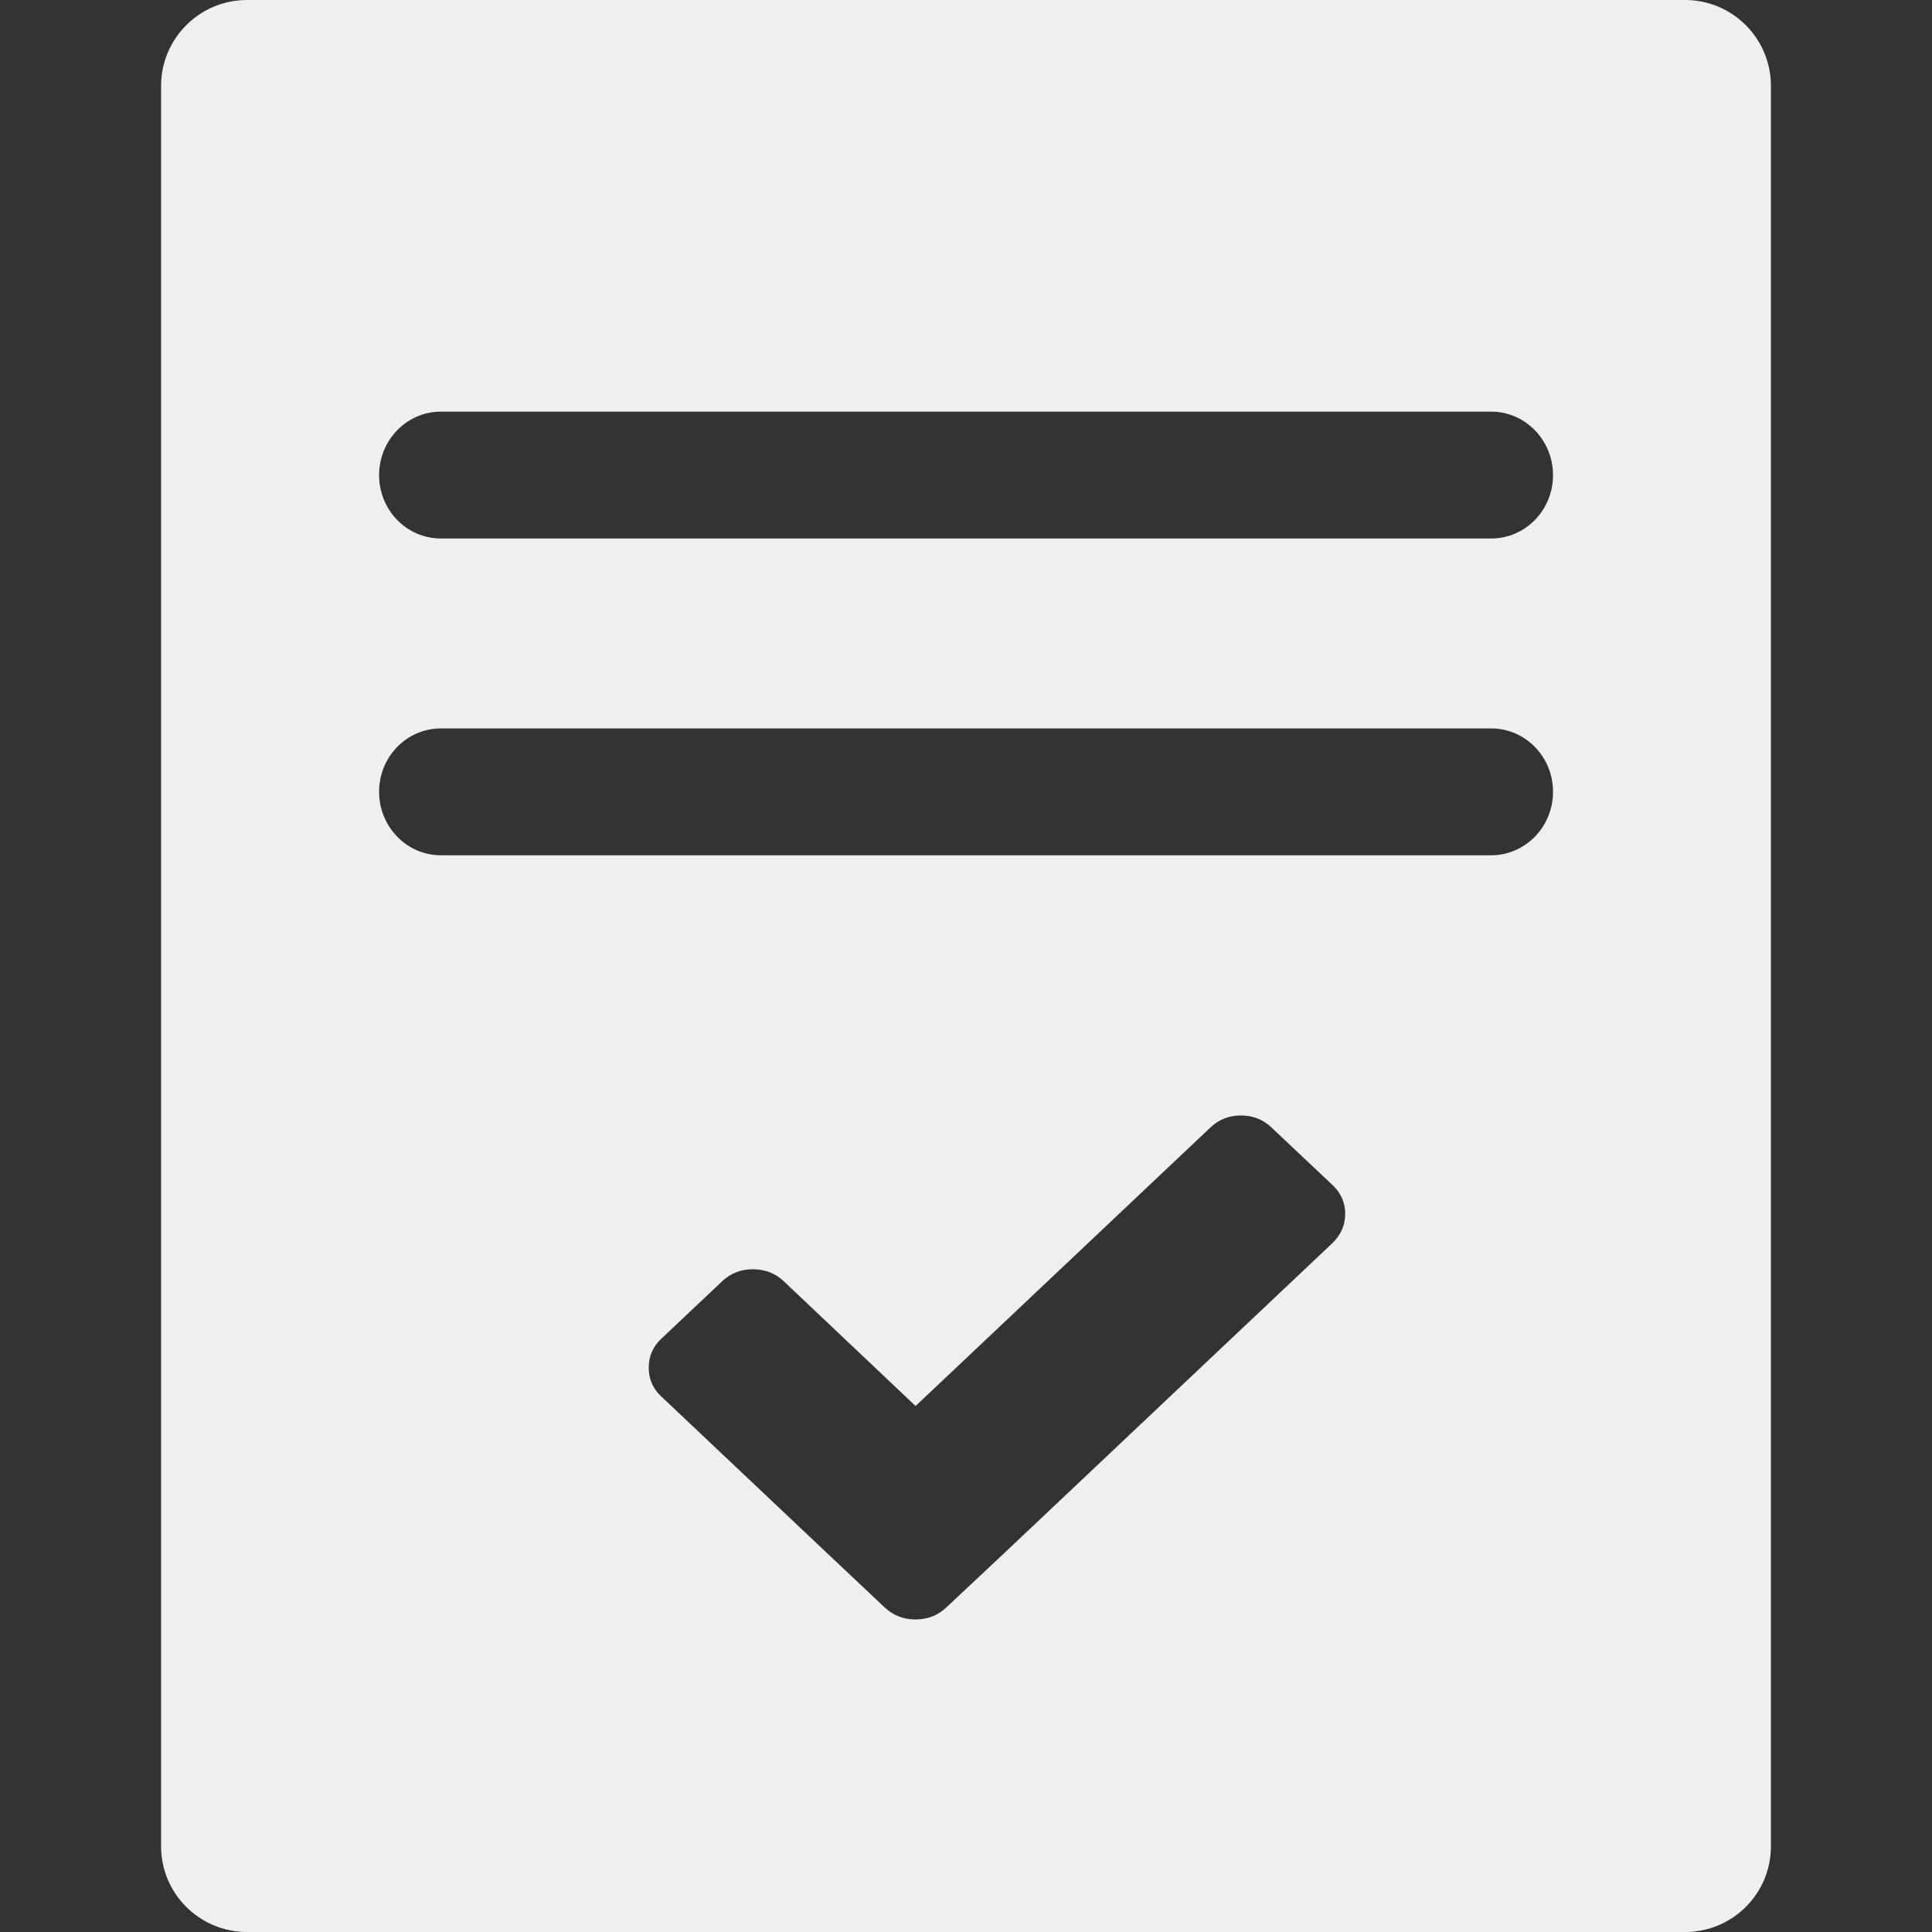 <?xml version="1.0" encoding="utf-8"?>
<!-- Generator: Adobe Illustrator 16.0.3, SVG Export Plug-In . SVG Version: 6.00 Build 0)  -->
<!DOCTYPE svg PUBLIC "-//W3C//DTD SVG 1.1//EN" "http://www.w3.org/Graphics/SVG/1.1/DTD/svg11.dtd">
<svg version="1.1" id="图层_1" xmlns="http://www.w3.org/2000/svg" xmlns:xlink="http://www.w3.org/1999/xlink" x="0px" y="0px"
	 width="32px" height="32px" viewBox="0 0 32 32" enable-background="new 0 0 32 32" xml:space="preserve">
<rect x="0" y="0" width="32" height="32" fill="#333333" stroke="none"/>
<path fill="#EFEFEF" d="M27.911,0H4.091C3.307,0,2.668,0.637,2.668,1.421v29.161C2.668,31.364,3.306,32,4.091,32h23.82
	c0.784,0,1.421-0.634,1.421-1.418V1.421C29.332,0.639,28.696,0,27.911,0z M22.071,20.588l-5.386,5.088l-1.015,0.952
	c-0.139,0.13-0.308,0.195-0.506,0.195s-0.367-0.065-0.507-0.195l-1.01-0.952l-2.695-2.547c-0.139-0.13-0.207-0.288-0.207-0.477
	c0-0.188,0.068-0.346,0.207-0.477l1.013-0.957c0.14-0.131,0.309-0.195,0.505-0.195c0.199,0,0.368,0.064,0.508,0.195l2.187,2.07
	l4.881-4.611c0.142-0.136,0.309-0.201,0.504-0.201c0.203,0,0.369,0.065,0.512,0.201l1.01,0.952c0.136,0.129,0.209,0.288,0.209,0.476
	S22.207,20.457,22.071,20.588z M24.699,14.166H7.303c-0.567,0-1.024-0.472-1.024-1.052c0-0.579,0.457-1.049,1.024-1.049h17.396
	c0.565,0,1.024,0.47,1.024,1.049C25.724,13.693,25.265,14.166,24.699,14.166z M24.699,8.919H7.303c-0.567,0-1.024-0.47-1.024-1.049
	s0.457-1.052,1.024-1.052h17.396c0.565,0,1.024,0.473,1.024,1.052S25.265,8.919,24.699,8.919z"/>
</svg>
